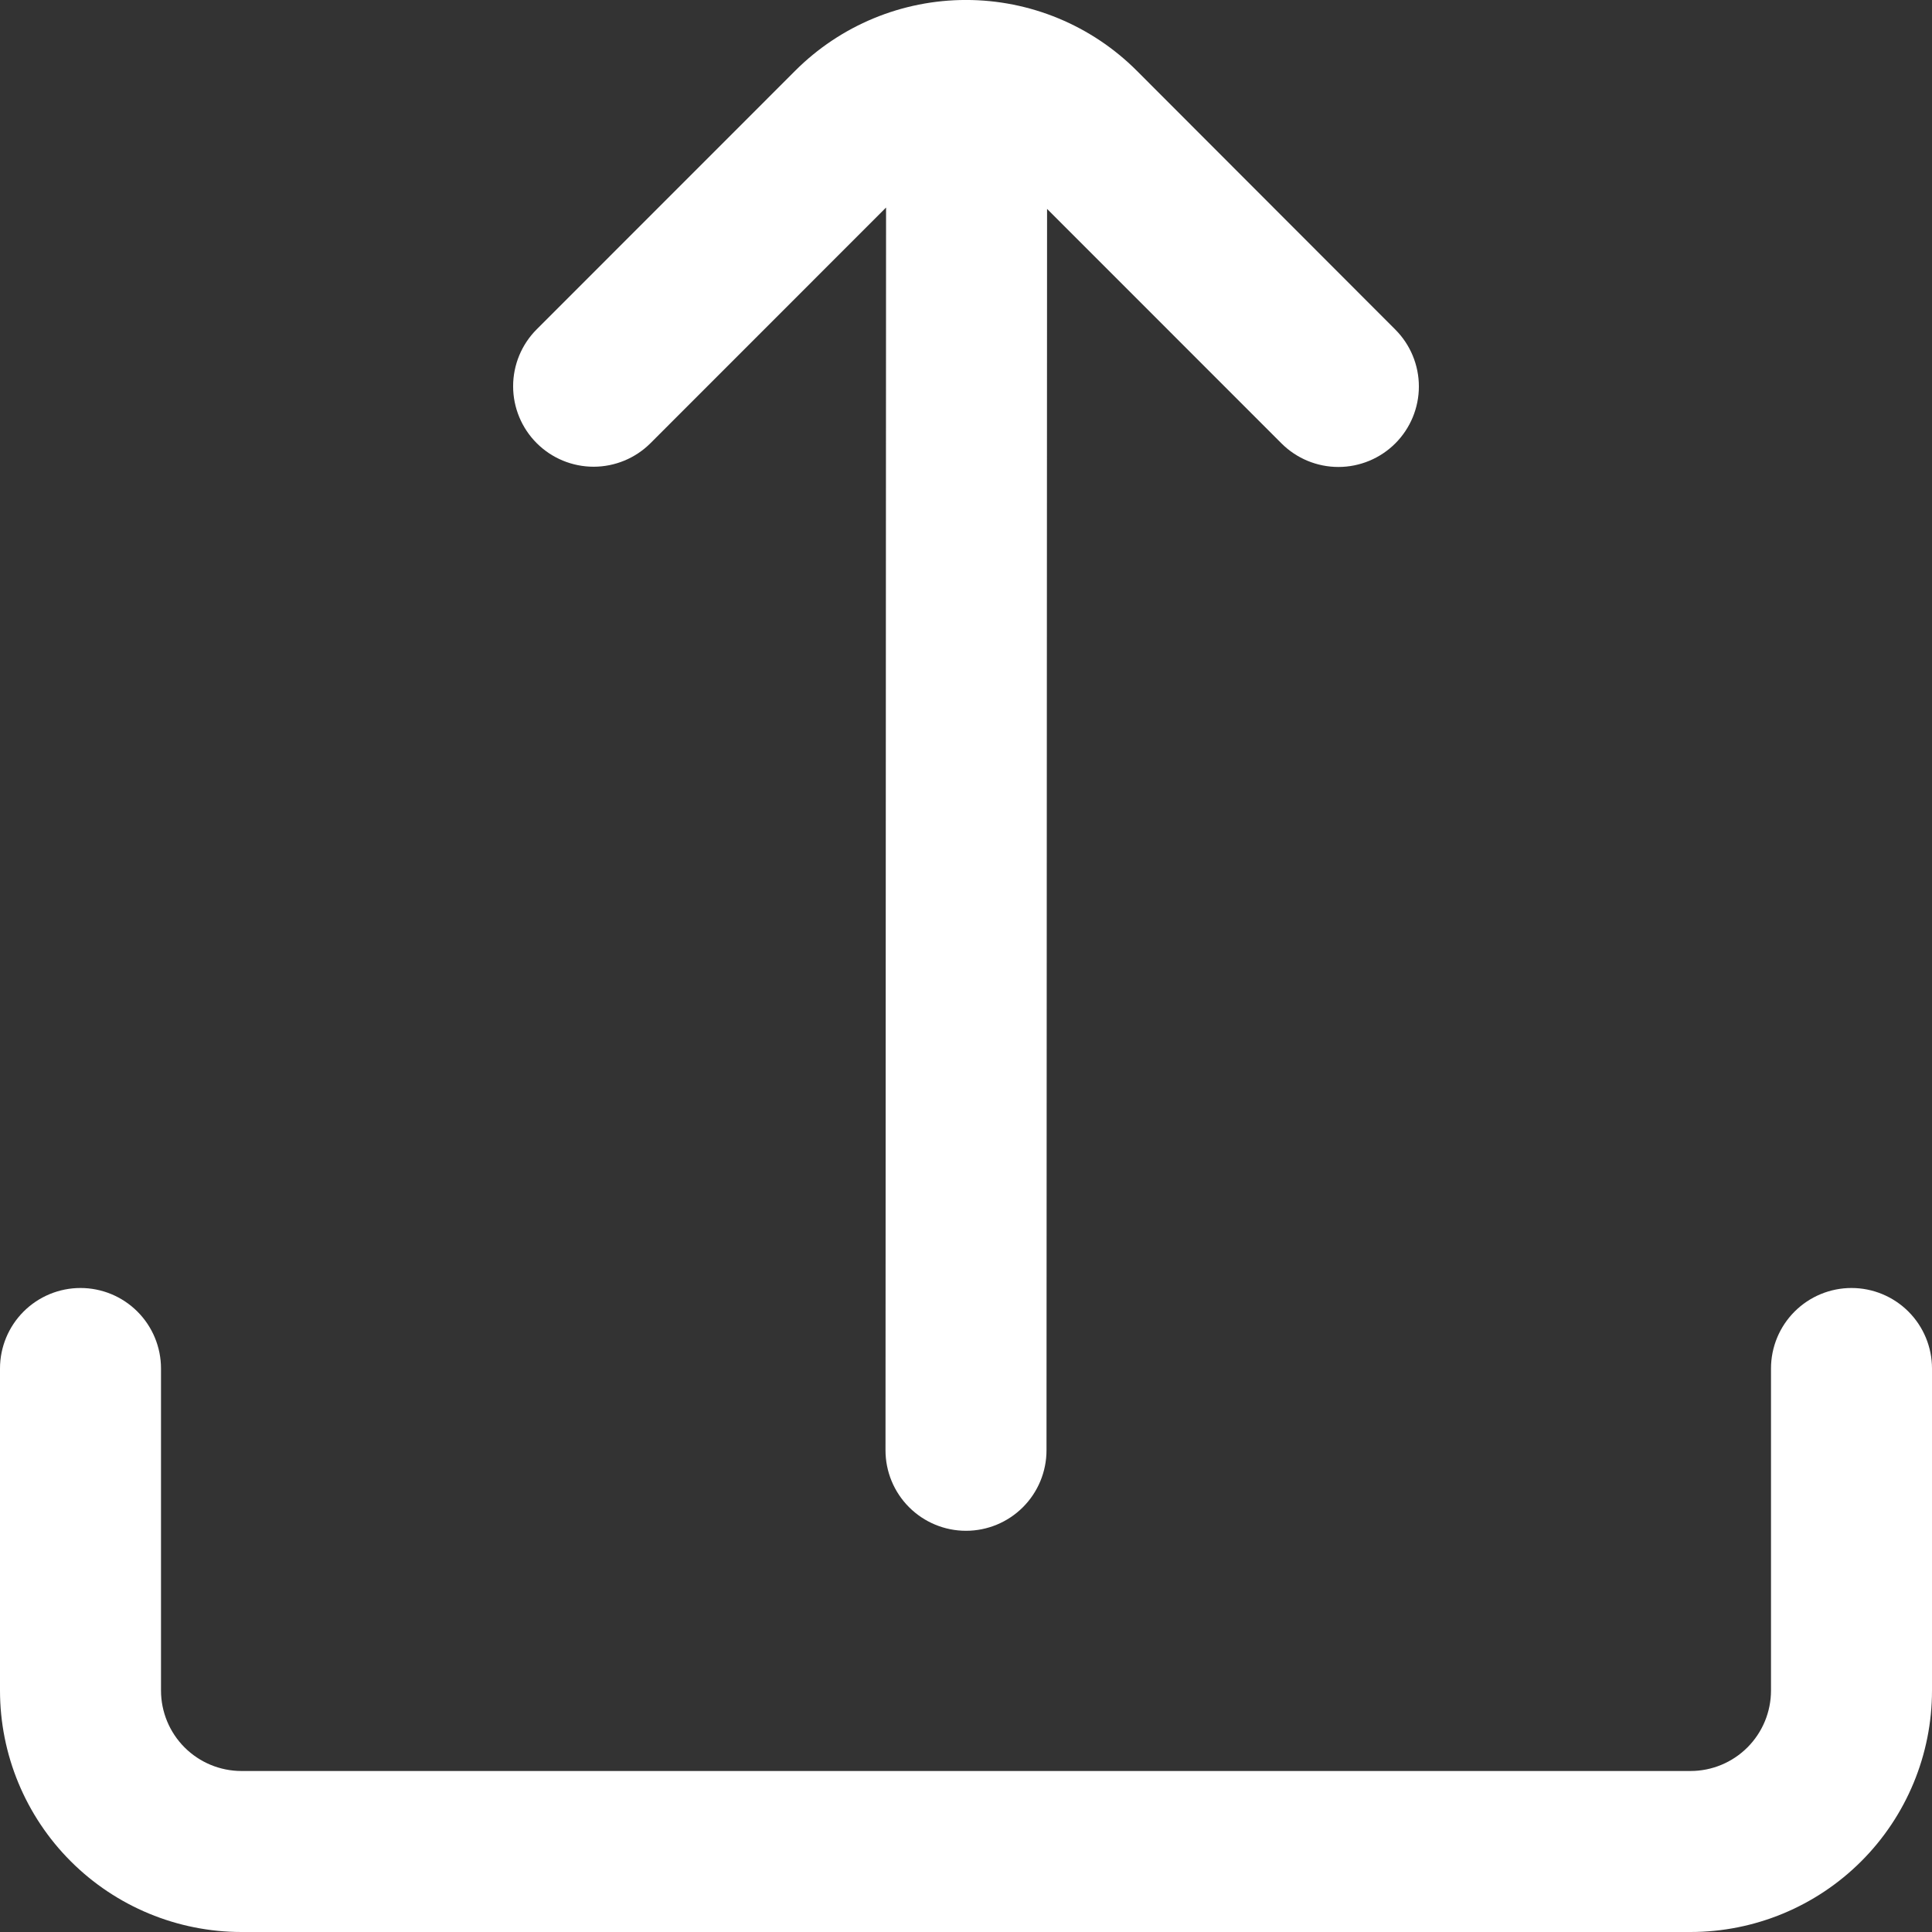 <svg width="512" height="512" viewBox="0 0 512 512" fill="none" xmlns="http://www.w3.org/2000/svg">
<rect x="0" y="0" width="512" height="512" fill="#333333" stroke="none"/>
<g clip-path="url(#clip0_3515_1405)">
<path d="M234.816 54.997L234.667 384.341C234.667 389.999 236.914 395.425 240.915 399.426C244.916 403.427 250.342 405.675 256 405.675C261.658 405.675 267.084 403.427 271.085 399.426C275.086 395.425 277.334 389.999 277.334 384.341L277.483 55.36L339.606 117.504C343.606 121.503 349.031 123.75 354.688 123.75C360.345 123.75 365.77 121.503 369.771 117.504C373.77 113.503 376.017 108.078 376.017 102.421C376.017 96.764 373.77 91.339 369.771 87.338L301.27 18.752C295.326 12.805 288.269 8.087 280.501 4.868C272.734 1.649 264.408 -0.008 256 -0.008C247.592 -0.008 239.266 1.649 231.499 4.868C223.731 8.087 216.674 12.805 210.731 18.752L142.23 87.275C138.23 91.275 135.983 96.7 135.983 102.357C135.983 108.014 138.23 113.439 142.23 117.44C146.23 121.439 151.655 123.686 157.312 123.686C162.969 123.686 168.394 121.439 172.395 117.44L234.816 54.997Z" fill="white"/>
<path d="M469.333 362.666V448C469.333 453.658 467.086 459.084 463.085 463.085C459.084 467.085 453.658 469.333 448 469.333H64C58.342 469.333 52.916 467.085 48.915 463.085C44.914 459.084 42.667 453.658 42.667 448V362.666C42.667 357.008 40.419 351.582 36.418 347.581C32.417 343.581 26.991 341.333 21.333 341.333C15.675 341.333 10.249 343.581 6.248 347.581C2.248 351.582 0 357.008 0 362.666L0 448C0 464.974 6.743 481.252 18.745 493.255C30.747 505.257 47.026 512 64 512H448C464.974 512 481.253 505.257 493.255 493.255C505.257 481.252 512 464.974 512 448V362.666C512 357.008 509.752 351.582 505.752 347.581C501.751 343.581 496.325 341.333 490.667 341.333C485.009 341.333 479.582 343.581 475.582 347.581C471.581 351.582 469.333 357.008 469.333 362.666Z" fill="white"/>
</g>
<defs>
<clipPath id="clip0_3515_1405">
<rect width="512" height="512" fill="white"/>
</clipPath>
</defs>
</svg>
